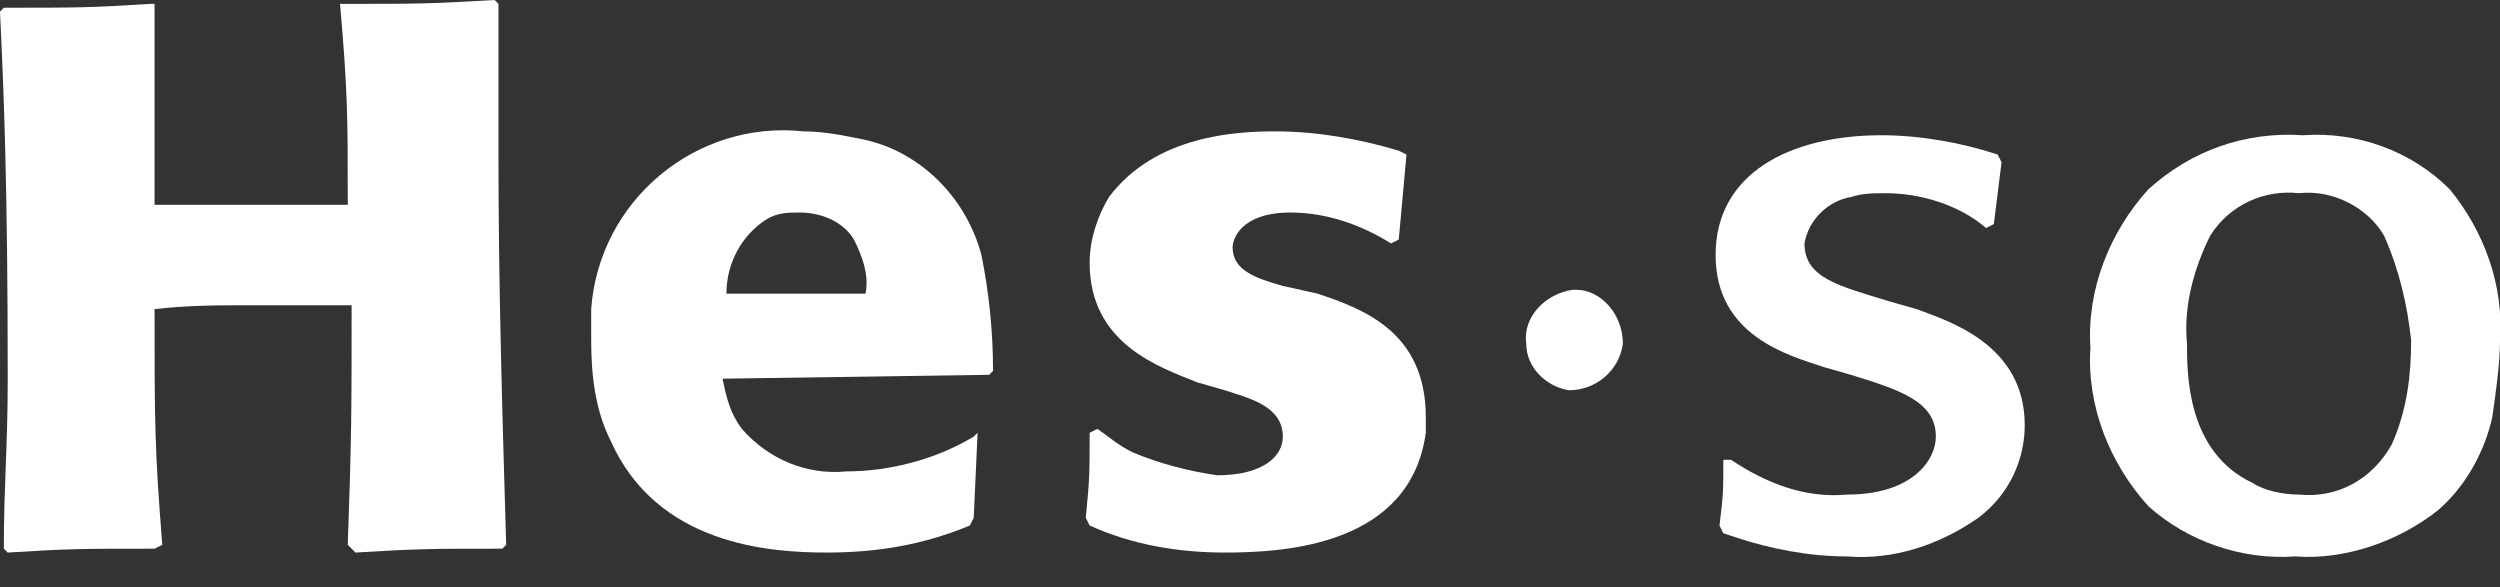 <?xml version="1.0" encoding="utf-8"?>
<!-- Generator: Adobe Illustrator 26.0.2, SVG Export Plug-In . SVG Version: 6.00 Build 0)  -->
<svg version="1.1" id="Layer_1" xmlns="http://www.w3.org/2000/svg" xmlns:xlink="http://www.w3.org/1999/xlink" x="0px" y="0px"
	 viewBox="0 0 64.7 15.2" style="enable-background:new 0 0 64.7 15.2;" xml:space="preserve">
<rect x="0" y="0" width="64.7" height="15.2" fill="#333333" stroke="none"/>
<style type="text/css">
	.st0{fill:#FFFFFF;}
</style>
<path class="st0" d="M49.6,8c0.8,0.3,2.8,0.9,2.8,3c0,0.9-0.4,1.8-1.2,2.4c-1,0.7-2.2,1.1-3.4,1c-1,0-2-0.2-2.9-0.5l-0.3-0.1
	l-0.1-0.2c0.1-0.8,0.1-0.9,0.1-1.7h0.2c0.9,0.6,1.9,1,3,0.9c1.7,0,2.3-0.9,2.3-1.5c0-0.9-0.9-1.2-2.2-1.6l-0.7-0.2
	c-0.9-0.3-2.8-0.8-2.8-2.9s1.9-3.1,4.3-3.1c1,0,2.1,0.2,3,0.5l0.1,0.2c-0.1,0.8-0.1,0.8-0.2,1.6l-0.2,0.1C50.7,5.3,49.7,5,48.8,5
	c-0.3,0-0.6,0-0.9,0.1c-0.6,0.1-1.1,0.6-1.2,1.2c0,0.9,0.9,1.1,2.2,1.5L49.6,8z"/>
<path class="st0" d="M64.7,8.8c0.1-1.4-0.4-2.8-1.3-3.9c-1-1-2.4-1.5-3.8-1.4c-1.5-0.1-2.9,0.4-4,1.4c-1,1.1-1.6,2.6-1.5,4.1
	c-0.1,1.5,0.5,3,1.5,4.1c1,0.9,2.4,1.4,3.8,1.3c1.3,0.1,2.7-0.4,3.7-1.2c0.7-0.6,1.2-1.5,1.4-2.4C64.6,10.1,64.7,9.4,64.7,8.8z
	 M62.4,8.8c0,0.9-0.1,1.8-0.5,2.7c-0.5,0.9-1.4,1.4-2.4,1.3c-0.4,0-0.9-0.1-1.2-0.3c-1.7-0.8-1.7-2.8-1.7-3.6c-0.1-1,0.2-2,0.6-2.8
	c0.5-0.8,1.4-1.2,2.3-1.1c0.9-0.1,1.8,0.4,2.2,1.1C62.1,7,62.3,7.9,62.4,8.8z"/>
<path class="st0" d="M42,8.9c-0.1,0.7-0.7,1.2-1.4,1.2C40,10,39.5,9.5,39.5,8.9c-0.1-0.7,0.5-1.3,1.2-1.4c0,0,0.1,0,0.1,0
	C41.4,7.5,42,8.1,42,8.9C42,8.8,42,8.9,42,8.9z"/>
<path class="st0" d="M12.9,0.1V4c0,3.4,0.1,6.7,0.2,10.1L13,14.2c-1.8,0-2.2,0-3.8,0.1L9,14.1c0.1-2.8,0.1-3.5,0.1-6.2
	c-0.9,0-1.7,0-2.6,0S4.9,7.9,4,8c0,2.9,0,3.6,0.2,6.1L4,14.2c-1.9,0-2.2,0-3.8,0.1l-0.1-0.1c0-1.7,0.1-2.6,0.1-4.4
	c0-5-0.1-7.4-0.2-9.5l0.1-0.1c1.9,0,2.2,0,3.8-0.1L4,0.1v5.2h2.2c1,0,1.9,0,2.8,0c0-2.3,0-2.9-0.2-5.2L9,0.1c1.8,0,2.1,0,3.8-0.1
	L12.9,0.1z"/>
<path class="st0" d="M25.2,11.3c-1,0.6-2.2,0.9-3.3,0.9c-1,0.1-2-0.3-2.7-1.1c-0.3-0.4-0.4-0.8-0.5-1.3l6.9-0.1l0.1-0.1
	c0-1-0.1-2-0.3-3c-0.4-1.5-1.6-2.7-3.1-3c-0.5-0.1-1-0.2-1.5-0.2C18,3.1,15.5,5.2,15.3,8c0,0.3,0,0.5,0,0.8c0,0.9,0.1,1.8,0.5,2.6
	c1.2,2.7,4.1,2.9,5.6,2.9c1.3,0,2.5-0.2,3.7-0.7l0.1-0.2l0.1-2.2L25.2,11.3z M18.8,7.6c0-0.8,0.4-1.5,1-1.9c0.3-0.2,0.6-0.2,0.9-0.2
	c0.5,0,1.1,0.2,1.4,0.7c0.2,0.4,0.4,0.9,0.3,1.4L18.8,7.6z"/>
<path class="st0" d="M34.1,7.6c1.2,0.4,2.8,1,2.8,3.2c0,0.1,0,0.3,0,0.4c-0.4,2.9-3.6,3.1-5.2,3.1c-1.2,0-2.4-0.2-3.5-0.7l-0.1-0.2
	c0.1-1,0.1-1.2,0.1-2.2l0.2-0.1c0.3,0.2,0.5,0.4,0.9,0.6c0.7,0.3,1.5,0.5,2.2,0.6c1.2,0,1.7-0.5,1.7-1c0-0.8-0.9-1-1.5-1.2L31,9.9
	c-1-0.4-2.8-1-2.8-3.1c0-0.6,0.2-1.2,0.5-1.7C29.9,3.5,32,3.4,33,3.4c1.1,0,2.2,0.2,3.2,0.5L36.4,4l-0.2,2.2l-0.2,0.1
	c-0.8-0.5-1.7-0.8-2.6-0.8c-1.3,0-1.5,0.7-1.5,0.9c0,0.6,0.6,0.8,1.3,1L34.1,7.6z"/>
</svg>
